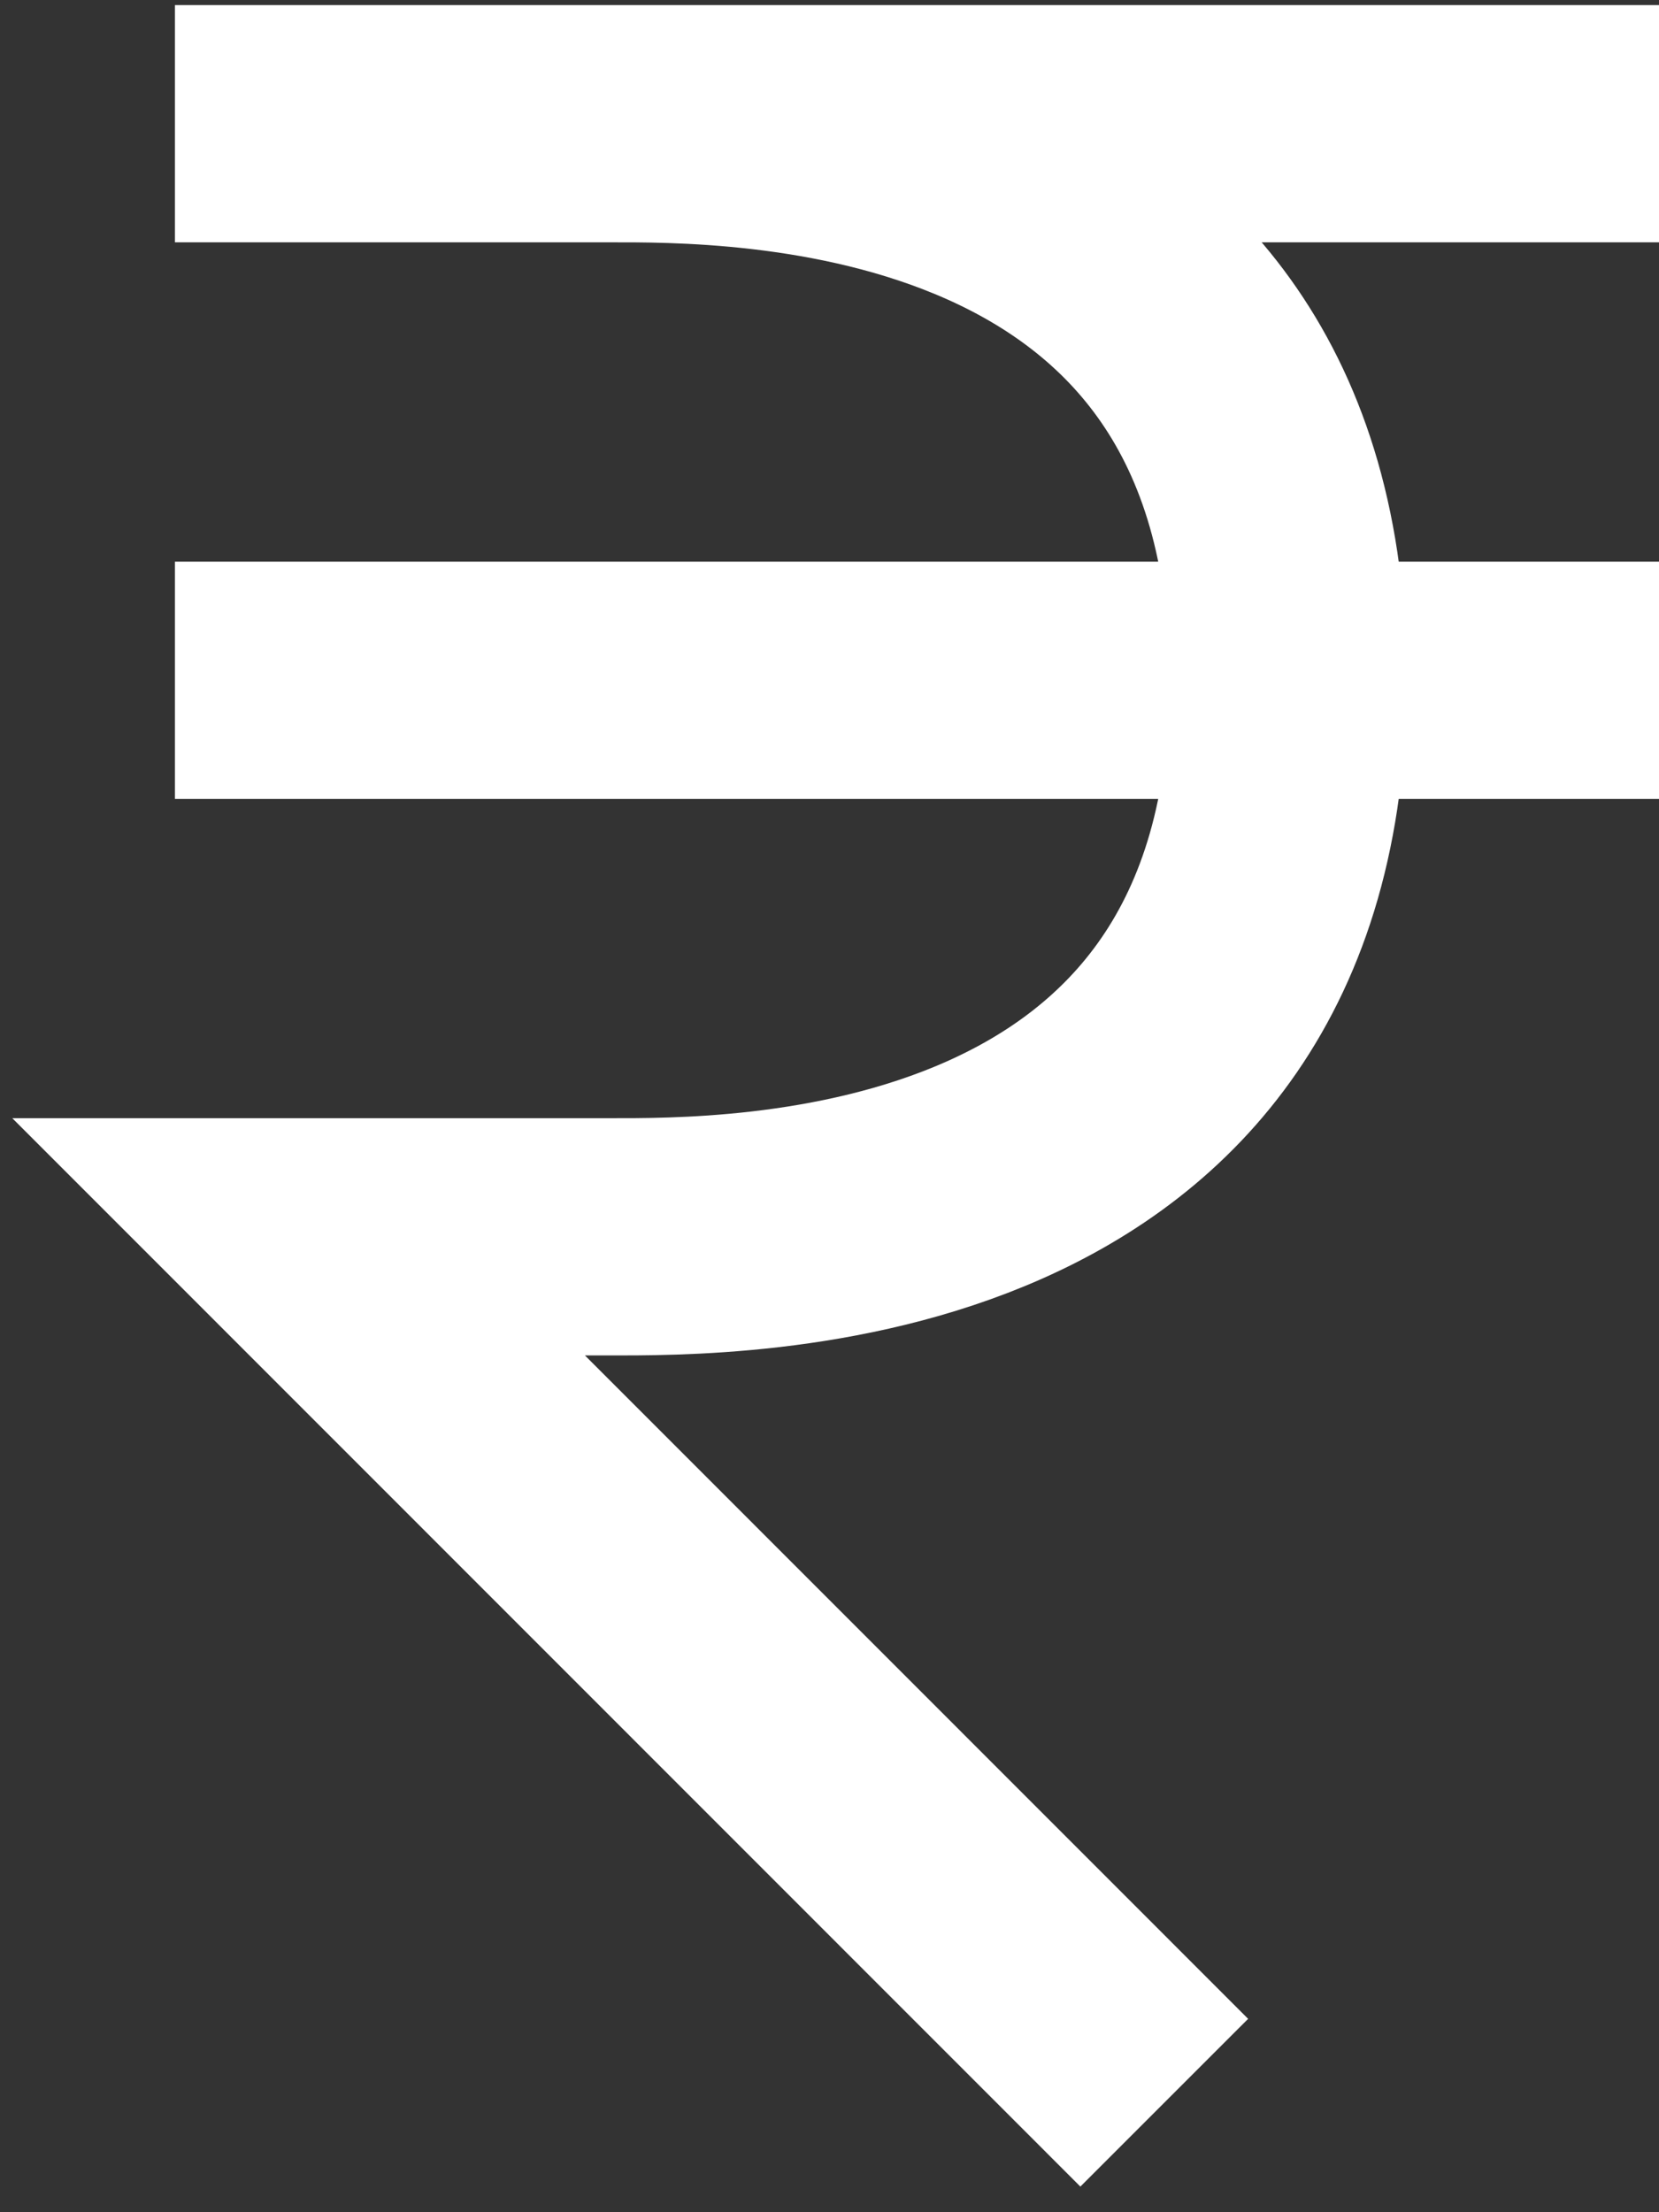 <svg width="9" height="12" viewBox="0 0 9 12" fill="none" xmlns="http://www.w3.org/2000/svg">
<rect x="0" y="0" width="9" height="12" fill="#333333" stroke="none"/>
<path d="M0.949 0.671C0.949 0.671 2.118 0.671 3.297 0.671M6.316 11.406L1.62 6.709C1.62 6.709 2.626 6.709 3.297 6.709C3.968 6.709 6.987 6.751 6.987 3.69C6.987 0.63 3.968 0.671 3.297 0.671M9 0.671C9 0.671 5.262 0.671 3.297 0.671M0.949 3.69H9" stroke="white" stroke-width="1.287"/>
</svg>
